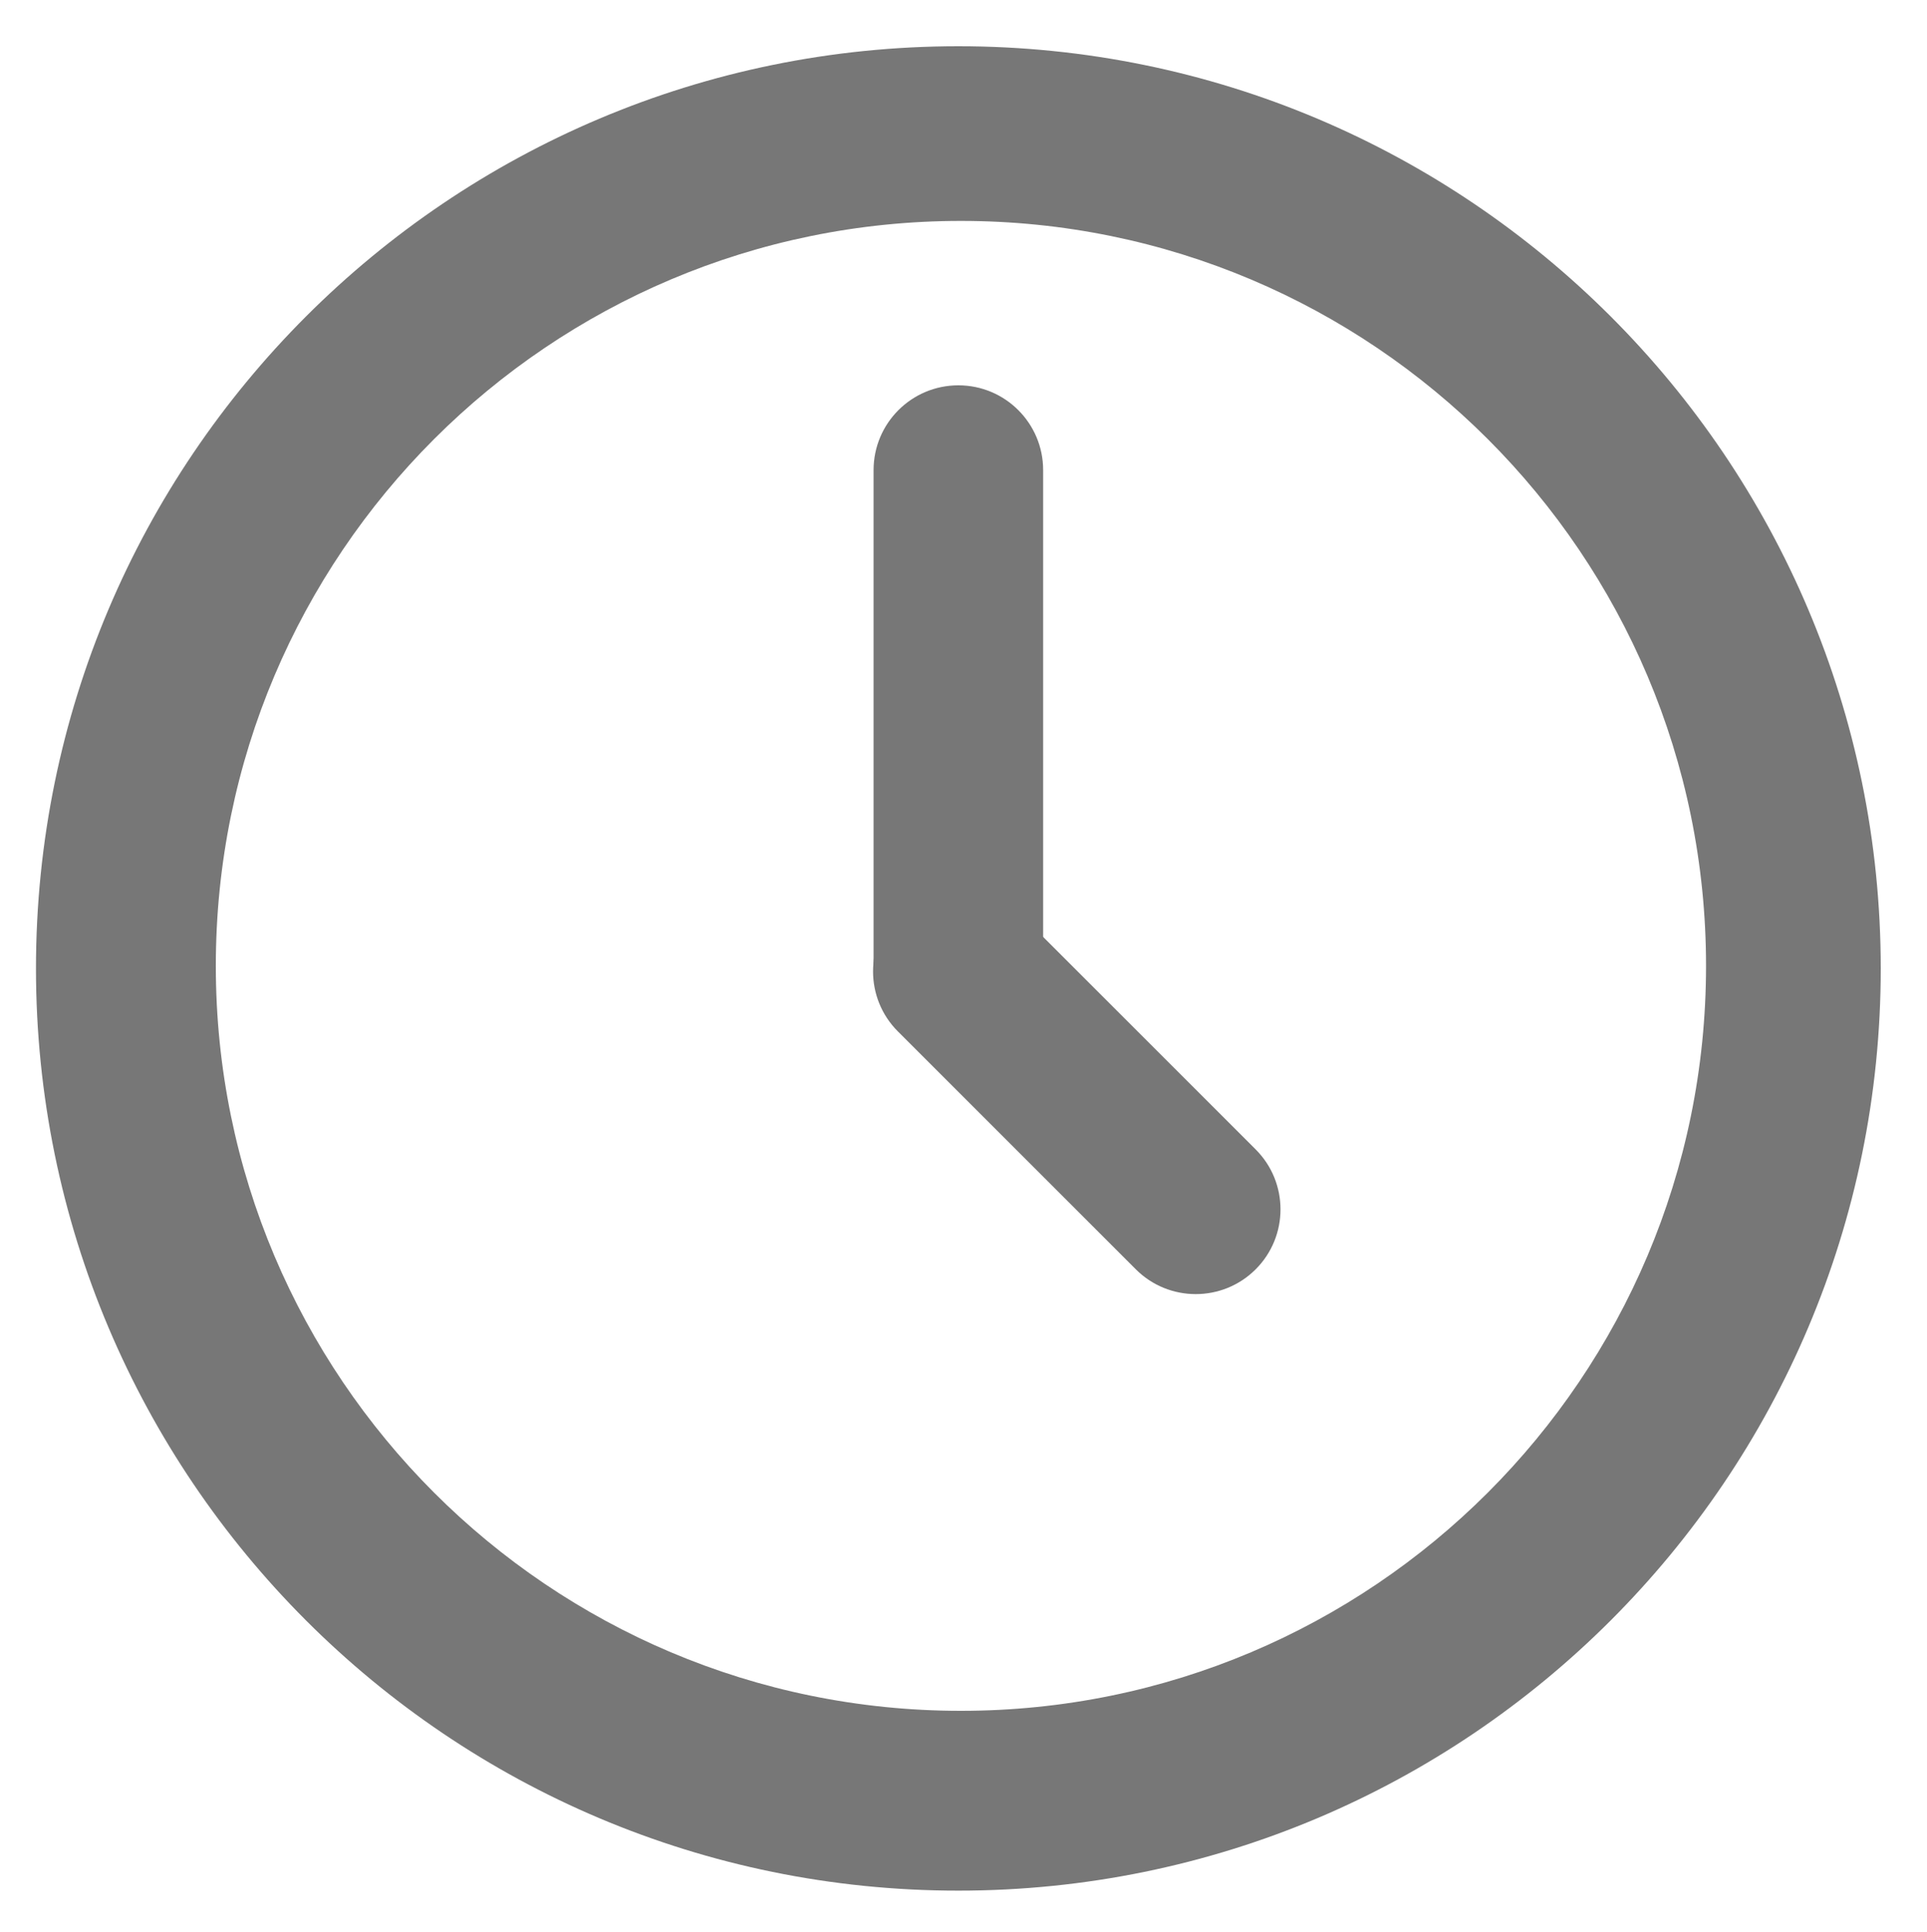 <?xml version="1.0" encoding="utf-8"?>
<!-- Generator: Adobe Illustrator 25.2.3, SVG Export Plug-In . SVG Version: 6.00 Build 0)  -->
<svg version="1.1" id="Слой_1" xmlns="http://www.w3.org/2000/svg" xmlns:xlink="http://www.w3.org/1999/xlink" x="0px" y="0px"
	 viewBox="0 0 375 376" style="enable-background:new 0 0 375 376;" xml:space="preserve">
<style type="text/css">
	.st0{fill:#777777;}
</style>
<g>
	<path class="st0" d="M186.5,9C87.36,9,7,89.36,7,188.5S87.36,368,186.5,368S366,287.64,366,188.5S285.64,9,186.5,9z M187,333
		c-80.08,0-145-64.92-145-145S106.92,43,187,43s145,64.92,145,145S267.08,333,187,333z"/>
	<path class="st0" d="M186.5,205L186.5,205c-9.11,0-16.5-7.39-16.5-16.5v-97c0-9.11,7.39-16.5,16.5-16.5h0
		c9.11,0,16.5,7.39,16.5,16.5v97C203,197.61,195.61,205,186.5,205z"/>
	<path class="st0" d="M244.36,247.06L244.36,247.06c-6.44,6.44-16.89,6.44-23.33,0l-46.3-46.3c-6.44-6.44-6.44-16.89,0-23.33l0,0
		c6.44-6.44,16.89-6.44,23.33,0l46.3,46.3C250.8,230.17,250.8,240.62,244.36,247.06z"/>
</g>
</svg>

